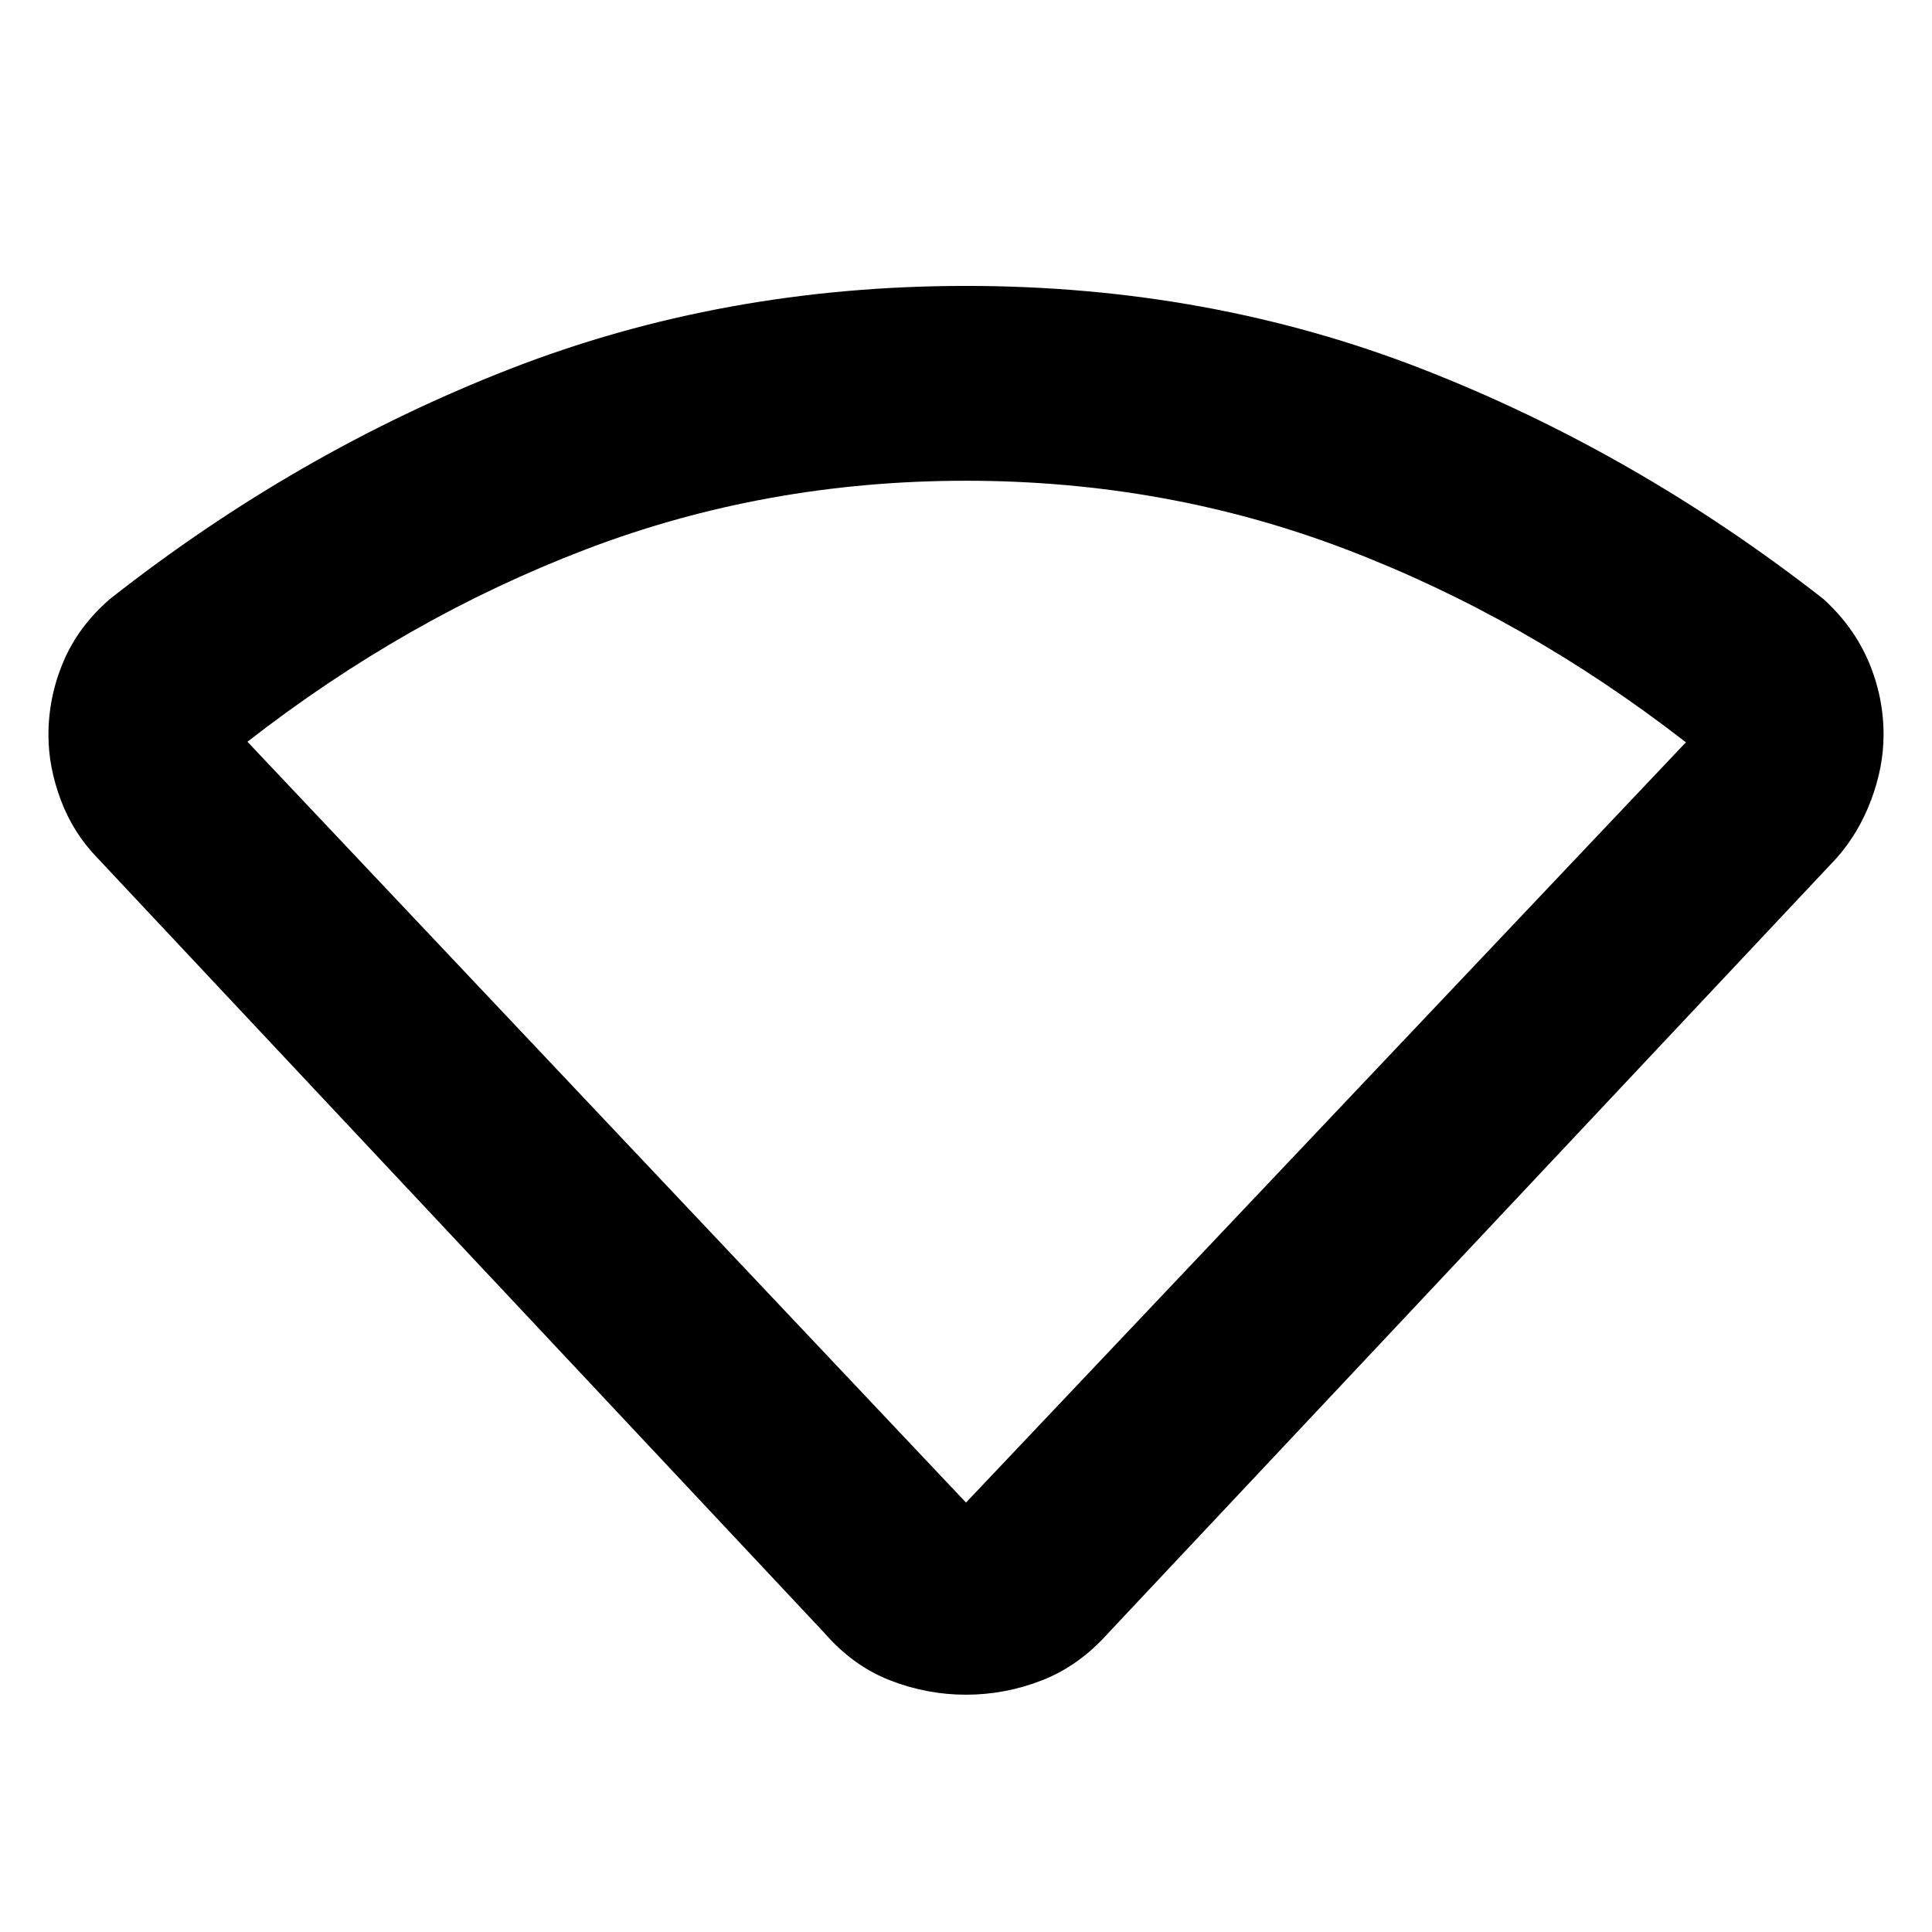 <svg xmlns="http://www.w3.org/2000/svg" height="40" viewBox="0 -960 960 960" width="40"><path d="m409.51-148.74-361-384.84q-12.1-12.43-18.27-28.82-6.17-16.4-6.17-32.35 0-18.94 7.43-36.47 7.43-17.54 23.08-31.1 92.7-72.97 198.66-114.29Q359.2-817.93 480-817.93t226.76 41.32q105.96 41.32 199.33 114.29 14.98 13.66 22.41 31.08 7.43 17.42 7.43 36.35 0 15.95-6.17 32.39-6.17 16.45-17.22 28.92L550.87-148.74q-14.62 16.44-32.98 23.63-18.37 7.2-37.89 7.2t-37.89-7.2q-18.36-7.19-32.6-23.63ZM480-213.38l357.71-377.77q-79.68-61.86-168.93-95.91-89.26-34.06-188.8-34.06-99.55 0-188.74 34.05-89.2 34.04-168.28 95.64L480-213.38Z"/></svg>